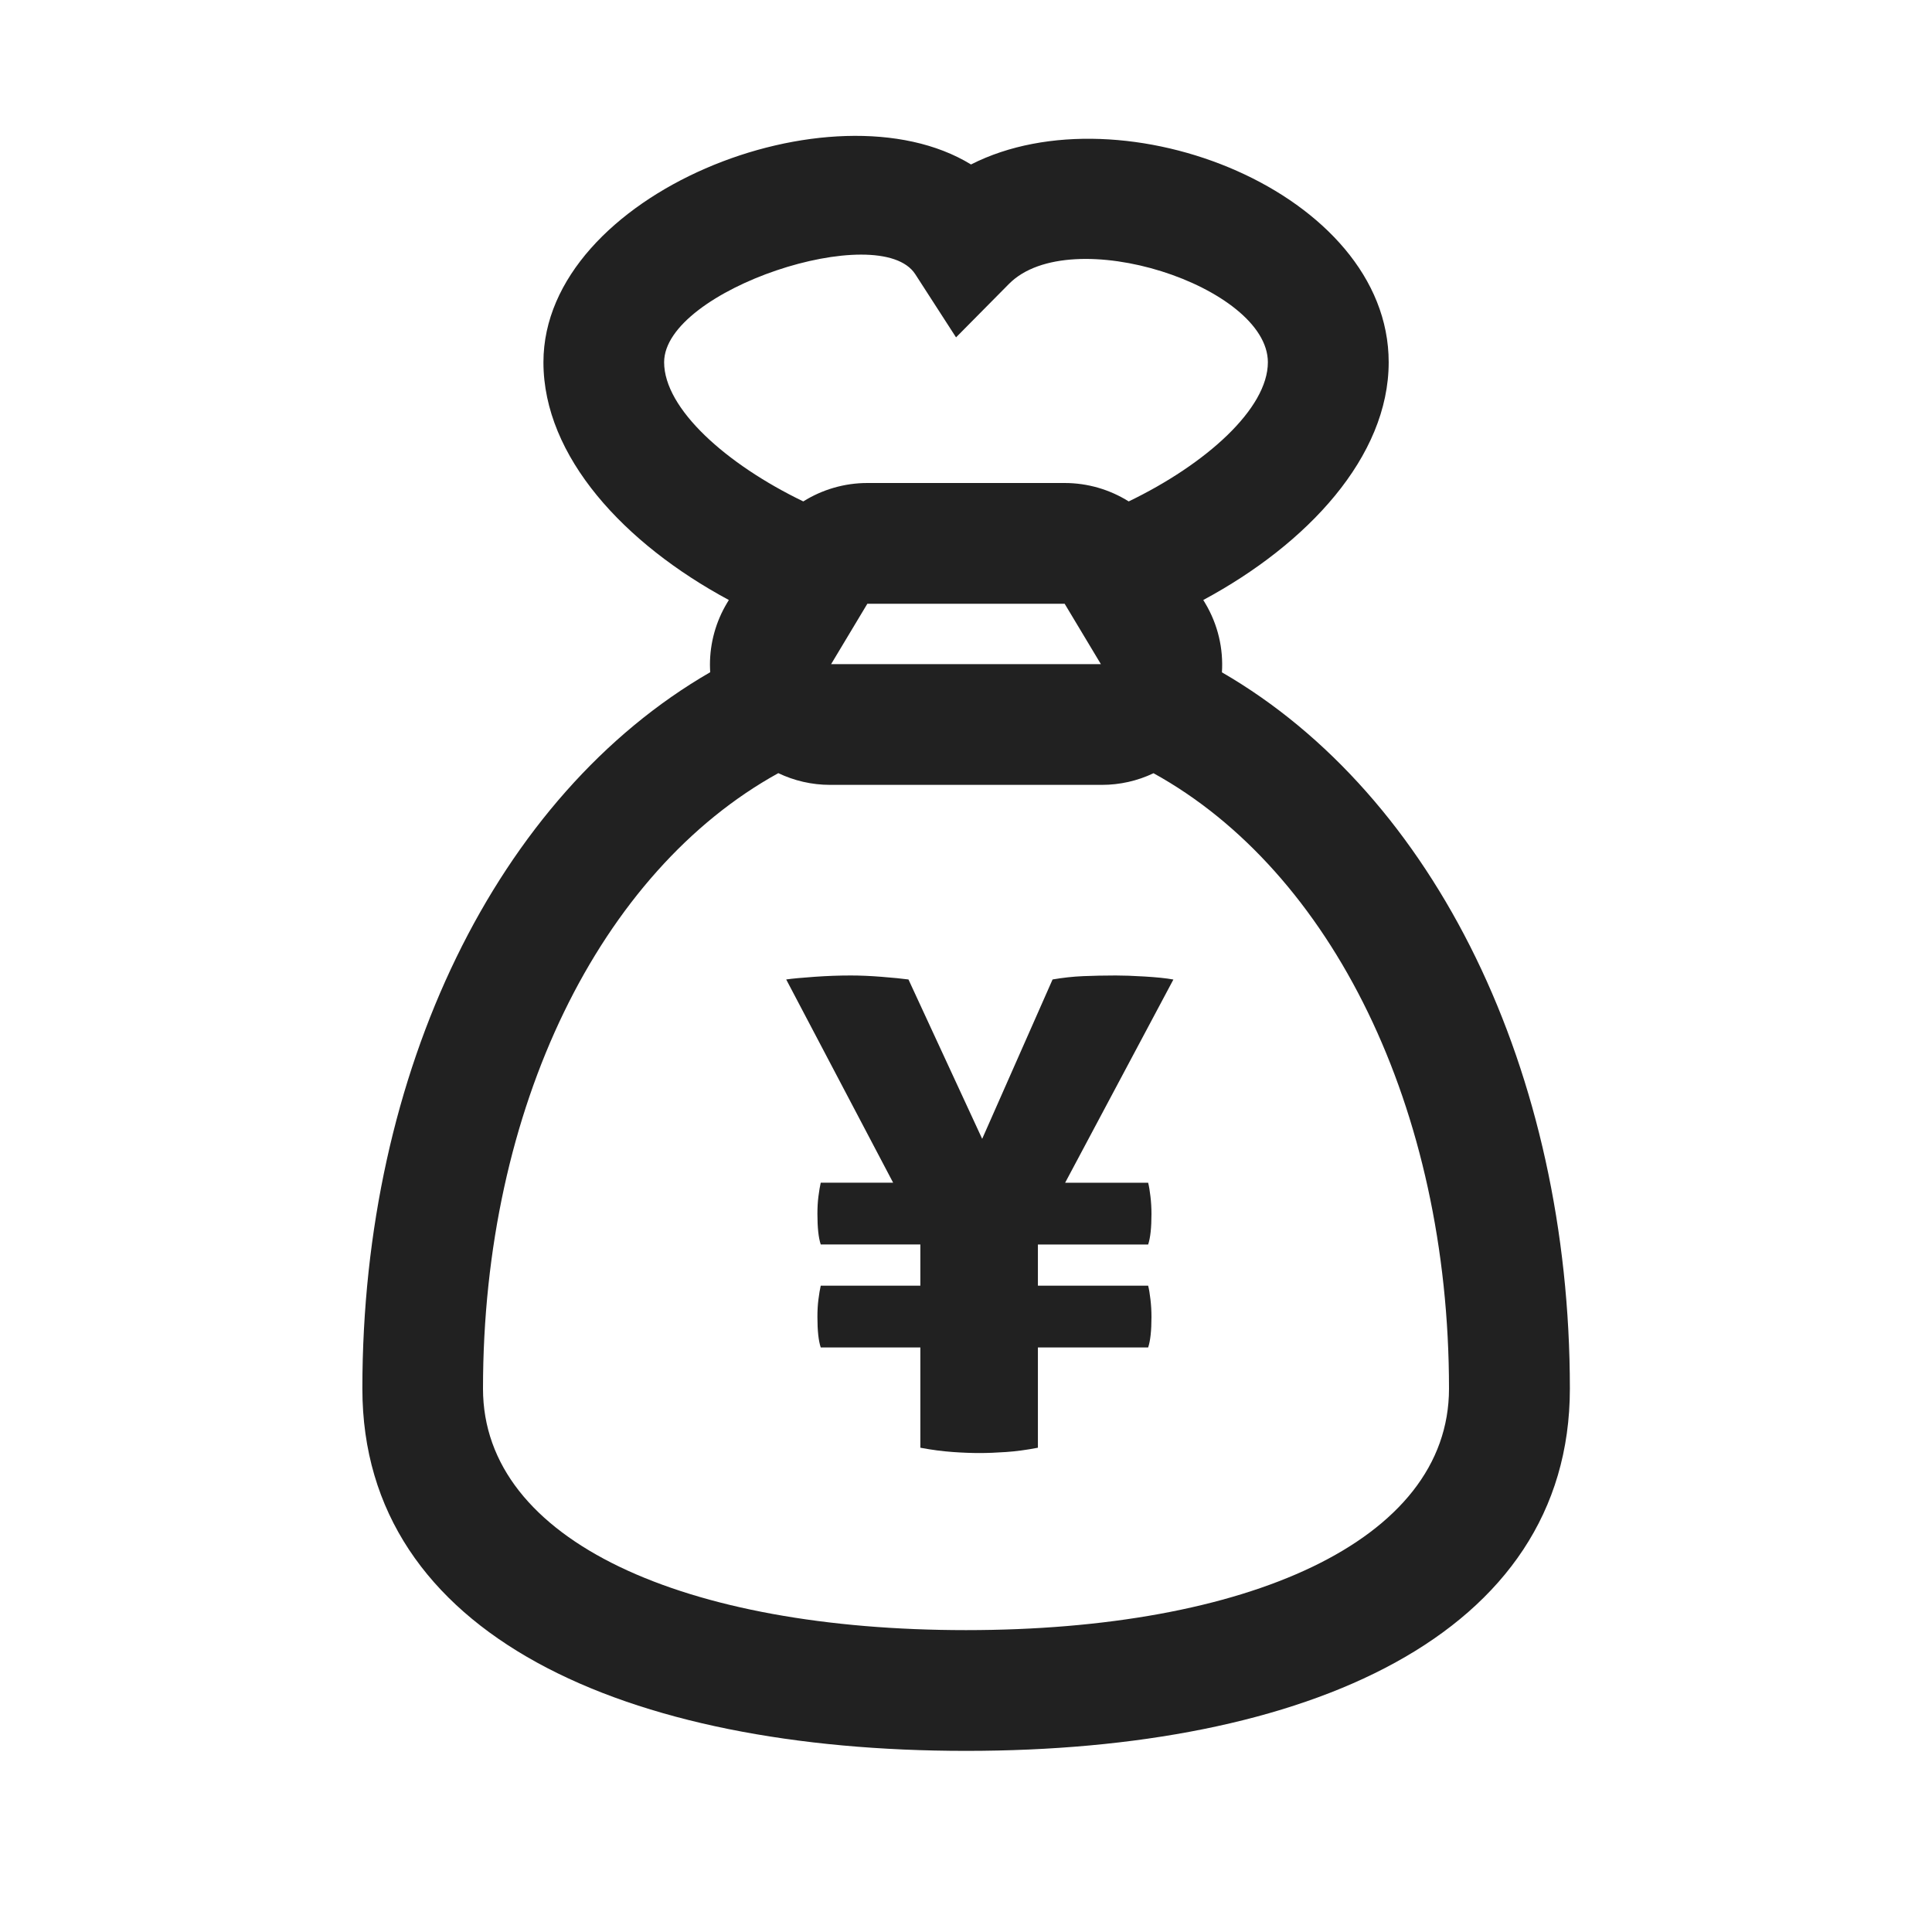 <svg height="32" viewBox="0 0 32 32" width="32" xmlns="http://www.w3.org/2000/svg"><path d="m11.763 11.133c-.002-.041-.004-.082-.004-.123 0-.361.098-.715.284-1.024l.029-.048c-1.729-.93-3.071-2.374-3.071-3.938 0-2.792 4.797-4.676 7.082-3.276 2.514-1.277 6.918.466 6.918 3.276 0 1.564-1.342 3.008-3.071 3.938l.029.048c.216.36.305.761.28 1.15 3.532 2.042 5.763 6.614 5.763 11.864 0 4.099-4.379 6-10 6s-10-1.901-10-6c0-5.26 2.23-9.828 5.763-11.867zm1.128 1.673c-2.945 1.624-4.891 5.534-4.891 10.194 0 2.538 3.368 4 8 4s8-1.462 8-4c0-4.652-1.949-8.567-4.894-10.193-.266.127-.559.193-.855.193h-4.501c-.307 0-.598-.07-.858-.194zm.414-4.501c.313-.196.68-.305 1.061-.305h3.268c.382 0 .748.109 1.061.305 1.277-.616 2.305-1.535 2.305-2.305 0-1.255-3.267-2.33-4.289-1.297l-.876.885-.675-1.046c-.586-.908-4.16.253-4.16 1.458 0 .77 1.028 1.689 2.305 2.305zm4.329 1.695h-3.268l-.6 1h4.468zm-2.39 10.612h-1.65c-.037-.11-.055-.279-.055-.506 0-.103.005-.2.017-.291s.024-.167.038-.226h1.199l-1.771-3.366c.103-.015.258-.029.468-.044s.409-.022.6-.022c.154 0 .324.007.511.022s.335.029.446.044l1.221 2.64 1.166-2.64c.169-.029.337-.048.506-.055s.348-.011.539-.011c.125 0 .284.005.478.017s.354.027.478.05l-1.793 3.366h1.375c.015.059.027.134.038.226s.017.189.017.291c0 .227-.018.396-.055.506h-1.826v.682h1.826c.015.059.027.134.038.226s.017.189.017.291c0 .227-.018.396-.055.506h-1.826v1.661c-.191.037-.367.06-.528.071s-.308.017-.44.017c-.125 0-.271-.005-.44-.017s-.348-.035-.539-.071v-1.661h-1.65c-.037-.11-.055-.279-.055-.506 0-.103.005-.2.017-.291s.024-.167.038-.226h1.65z" fill="#212121"/></svg>